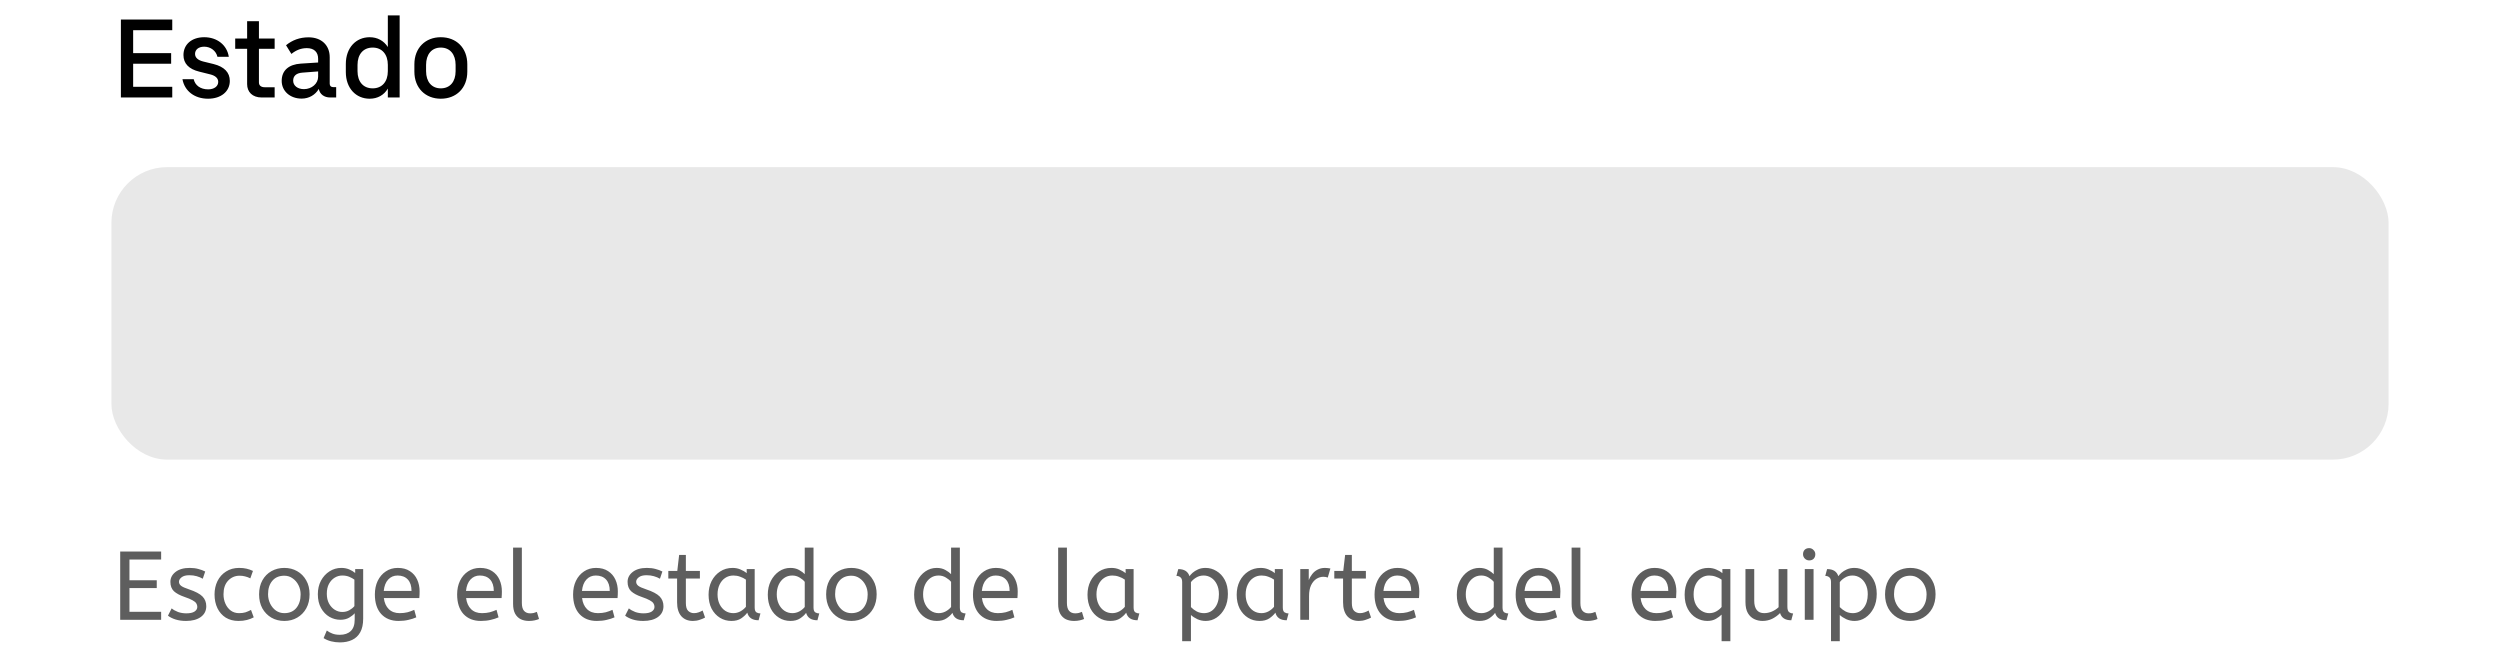 <svg width="359" height="94" viewBox="0 0 359 94" fill="none" xmlns="http://www.w3.org/2000/svg">
<path d="M17.36 14V2.8H24.736V4.336H19.12V7.632H24.576V9.152H19.12V12.464H24.736V14H17.36ZM29.881 14.176C27.913 14.176 26.505 13.056 26.201 11.376H27.817C28.009 12.24 28.761 12.832 29.897 12.832C30.761 12.832 31.337 12.384 31.337 11.76C31.337 11.216 30.905 10.864 30.217 10.688L28.617 10.288C27.113 9.92 26.345 9.12 26.345 7.904C26.345 6.368 27.545 5.344 29.321 5.344C31.177 5.344 32.601 6.464 32.857 8.16H31.225C31.033 7.312 30.265 6.704 29.321 6.704C28.505 6.704 28.009 7.136 28.009 7.744C28.009 8.272 28.425 8.64 29.177 8.832L30.681 9.2C32.201 9.584 33.001 10.4 33.001 11.616C33.001 13.136 31.737 14.176 29.881 14.176ZM37.583 14C36.239 14 35.487 13.2 35.487 12.08V7.008H33.775V5.536H35.487V3.04H37.183V5.536H39.439V7.008H37.183V11.84C37.183 12.288 37.503 12.528 38.015 12.528H39.439V14H37.583ZM40.451 11.616C40.451 10.096 41.491 9.248 43.187 9.136L45.683 8.976V8.432C45.683 7.472 45.091 6.912 44.067 6.912C43.267 6.912 42.563 7.168 41.843 7.744L41.075 6.496C41.971 5.76 43.043 5.36 44.307 5.36C46.147 5.36 47.347 6.48 47.347 8.224V12.016C47.347 12.336 47.523 12.512 47.859 12.512H48.275V14H47.427C46.531 14 45.923 13.52 45.779 12.768C45.283 13.616 44.387 14.16 43.315 14.16C41.667 14.16 40.451 13.088 40.451 11.616ZM42.099 11.584C42.099 12.304 42.739 12.8 43.651 12.8C44.771 12.8 45.683 12 45.683 11.024V10.256L43.411 10.432C42.579 10.496 42.099 10.88 42.099 11.584ZM57.389 14H55.693V12.72C55.149 13.648 54.221 14.176 53.085 14.176C51.117 14.176 49.661 12.672 49.661 10.352V9.184C49.661 6.864 51.117 5.344 53.085 5.344C54.205 5.344 55.117 5.856 55.693 6.752V2.208H57.389V14ZM55.693 9.312C55.693 7.808 54.861 6.832 53.517 6.832C52.157 6.832 51.341 7.808 51.341 9.312V10.224C51.341 11.728 52.157 12.688 53.517 12.688C54.861 12.688 55.693 11.728 55.693 10.224V9.312ZM67.105 10.288C67.105 12.656 65.521 14.176 63.297 14.176C61.105 14.176 59.505 12.656 59.505 10.288V9.232C59.505 6.88 61.089 5.344 63.297 5.344C65.521 5.344 67.105 6.864 67.105 9.232V10.288ZM65.425 9.312C65.425 7.808 64.625 6.832 63.297 6.832C61.985 6.832 61.185 7.808 61.185 9.312V10.224C61.185 11.728 61.985 12.688 63.297 12.688C64.625 12.688 65.425 11.728 65.425 10.224V9.312Z" fill="black"/>
<rect x="16" y="24" width="327" height="42" rx="8" fill="#E8E8E8"/>
<path d="M17.26 89V79.2H23.14V80.348H18.59V83.33H22.51V84.45H18.59V87.852H23.14V89H17.26ZM26.709 89.168C26.158 89.168 25.659 89.098 25.211 88.958C24.772 88.818 24.408 88.636 24.119 88.412L24.651 87.362C24.894 87.567 25.197 87.74 25.561 87.88C25.934 88.011 26.331 88.076 26.751 88.076C27.274 88.076 27.666 87.992 27.927 87.824C28.198 87.647 28.333 87.423 28.333 87.152C28.333 86.956 28.282 86.783 28.179 86.634C28.086 86.485 27.908 86.34 27.647 86.2C27.386 86.051 27.008 85.892 26.513 85.724C25.832 85.491 25.318 85.215 24.973 84.898C24.637 84.571 24.469 84.123 24.469 83.554C24.469 82.994 24.712 82.523 25.197 82.14C25.692 81.748 26.373 81.552 27.241 81.552C27.708 81.552 28.123 81.603 28.487 81.706C28.851 81.799 29.178 81.921 29.467 82.07L29.117 83.106C28.865 82.957 28.576 82.835 28.249 82.742C27.932 82.649 27.577 82.602 27.185 82.602C26.7 82.602 26.331 82.7 26.079 82.896C25.827 83.092 25.701 83.307 25.701 83.54C25.701 83.764 25.799 83.955 25.995 84.114C26.191 84.273 26.574 84.445 27.143 84.632C28.067 84.94 28.711 85.281 29.075 85.654C29.439 86.027 29.621 86.494 29.621 87.054C29.621 87.707 29.355 88.225 28.823 88.608C28.3 88.981 27.596 89.168 26.709 89.168ZM34.238 89.168C33.547 89.168 32.94 89.009 32.418 88.692C31.904 88.365 31.508 87.917 31.228 87.348C30.948 86.769 30.808 86.107 30.808 85.36C30.808 84.66 30.948 84.021 31.228 83.442C31.517 82.863 31.928 82.406 32.46 82.07C32.992 81.725 33.617 81.552 34.336 81.552C34.746 81.552 35.106 81.589 35.414 81.664C35.731 81.739 36.034 81.846 36.324 81.986L35.946 83.05C35.684 82.919 35.432 82.826 35.19 82.77C34.956 82.705 34.695 82.672 34.406 82.672C33.752 82.672 33.202 82.91 32.754 83.386C32.315 83.853 32.096 84.501 32.096 85.332C32.096 85.836 32.189 86.293 32.376 86.704C32.562 87.115 32.819 87.441 33.146 87.684C33.482 87.927 33.874 88.048 34.322 88.048C34.676 88.048 34.98 88.011 35.232 87.936C35.484 87.852 35.754 87.735 36.044 87.586L36.436 88.65C36.146 88.809 35.82 88.935 35.456 89.028C35.101 89.121 34.695 89.168 34.238 89.168ZM40.831 89.168C40.14 89.168 39.519 89.009 38.968 88.692C38.418 88.365 37.984 87.917 37.666 87.348C37.358 86.769 37.205 86.107 37.205 85.36C37.205 84.576 37.363 83.899 37.681 83.33C37.998 82.761 38.432 82.322 38.983 82.014C39.533 81.706 40.149 81.552 40.831 81.552C41.512 81.552 42.123 81.706 42.664 82.014C43.215 82.322 43.649 82.761 43.967 83.33C44.293 83.89 44.456 84.557 44.456 85.332C44.456 86.107 44.298 86.783 43.98 87.362C43.663 87.931 43.229 88.375 42.678 88.692C42.137 89.009 41.521 89.168 40.831 89.168ZM40.831 88.048C41.568 88.048 42.142 87.801 42.553 87.306C42.963 86.802 43.169 86.153 43.169 85.36C43.169 84.875 43.066 84.431 42.861 84.03C42.655 83.619 42.375 83.293 42.02 83.05C41.675 82.798 41.279 82.672 40.831 82.672C40.093 82.672 39.519 82.915 39.108 83.4C38.698 83.885 38.492 84.529 38.492 85.332C38.492 85.817 38.595 86.27 38.8 86.69C39.006 87.101 39.281 87.432 39.627 87.684C39.981 87.927 40.383 88.048 40.831 88.048ZM48.806 92.248C48.376 92.248 47.956 92.197 47.546 92.094C47.144 91.991 46.785 91.837 46.468 91.632L46.93 90.54C47.154 90.717 47.415 90.862 47.714 90.974C48.012 91.095 48.376 91.156 48.806 91.156C49.468 91.156 49.986 90.979 50.36 90.624C50.742 90.279 50.934 89.723 50.934 88.958V88.062C50.747 88.286 50.476 88.501 50.122 88.706C49.776 88.902 49.361 89 48.876 89C48.325 89 47.802 88.86 47.308 88.58C46.813 88.291 46.412 87.871 46.104 87.32C45.796 86.769 45.642 86.107 45.642 85.332C45.642 84.604 45.791 83.955 46.09 83.386C46.398 82.817 46.808 82.369 47.322 82.042C47.835 81.715 48.4 81.552 49.016 81.552C49.426 81.552 49.8 81.622 50.136 81.762C50.472 81.902 50.761 82.075 51.004 82.28V81.72H52.152V88.832C52.152 89.635 52.012 90.288 51.732 90.792C51.452 91.296 51.06 91.665 50.556 91.898C50.061 92.131 49.478 92.248 48.806 92.248ZM49.156 87.88C49.529 87.88 49.865 87.796 50.164 87.628C50.462 87.46 50.705 87.264 50.892 87.04V83.232C50.686 83.083 50.439 82.947 50.15 82.826C49.86 82.705 49.524 82.644 49.142 82.644C48.759 82.644 48.4 82.747 48.064 82.952C47.728 83.157 47.452 83.456 47.238 83.848C47.032 84.231 46.93 84.702 46.93 85.262C46.93 85.794 47.032 86.256 47.238 86.648C47.452 87.04 47.728 87.343 48.064 87.558C48.4 87.773 48.764 87.88 49.156 87.88ZM57.233 89.168C56.188 89.168 55.357 88.837 54.741 88.174C54.135 87.502 53.831 86.564 53.831 85.36C53.831 84.632 53.967 83.983 54.237 83.414C54.517 82.835 54.904 82.383 55.399 82.056C55.894 81.72 56.468 81.552 57.121 81.552C57.821 81.552 58.4 81.706 58.857 82.014C59.324 82.313 59.674 82.719 59.907 83.232C60.141 83.745 60.257 84.31 60.257 84.926C60.257 85.253 60.243 85.57 60.215 85.878H55.119C55.203 86.559 55.441 87.091 55.833 87.474C56.225 87.857 56.743 88.048 57.387 88.048C57.807 88.048 58.185 88.006 58.521 87.922C58.857 87.829 59.179 87.712 59.487 87.572L59.781 88.65C59.445 88.799 59.067 88.921 58.647 89.014C58.227 89.117 57.756 89.168 57.233 89.168ZM55.105 84.856H59.095C59.095 84.147 58.918 83.601 58.563 83.218C58.209 82.835 57.718 82.644 57.093 82.644C56.552 82.644 56.104 82.835 55.749 83.218C55.395 83.591 55.18 84.137 55.105 84.856ZM69.046 89.168C68 89.168 67.17 88.837 66.554 88.174C65.947 87.502 65.644 86.564 65.644 85.36C65.644 84.632 65.779 83.983 66.05 83.414C66.33 82.835 66.717 82.383 67.212 82.056C67.706 81.72 68.28 81.552 68.934 81.552C69.634 81.552 70.212 81.706 70.67 82.014C71.136 82.313 71.486 82.719 71.72 83.232C71.953 83.745 72.07 84.31 72.07 84.926C72.07 85.253 72.056 85.57 72.028 85.878H66.932C67.016 86.559 67.254 87.091 67.646 87.474C68.038 87.857 68.556 88.048 69.2 88.048C69.62 88.048 69.998 88.006 70.334 87.922C70.67 87.829 70.992 87.712 71.3 87.572L71.594 88.65C71.258 88.799 70.88 88.921 70.46 89.014C70.04 89.117 69.568 89.168 69.046 89.168ZM66.918 84.856H70.908C70.908 84.147 70.73 83.601 70.376 83.218C70.021 82.835 69.531 82.644 68.906 82.644C68.364 82.644 67.916 82.835 67.562 83.218C67.207 83.591 66.992 84.137 66.918 84.856ZM75.961 89.168C75.532 89.168 75.144 89.089 74.799 88.93C74.454 88.762 74.178 88.496 73.973 88.132C73.777 87.768 73.679 87.297 73.679 86.718V78.64H74.939V86.592C74.939 87.096 75.042 87.469 75.247 87.712C75.462 87.955 75.756 88.076 76.129 88.076C76.306 88.076 76.479 88.057 76.647 88.02C76.824 87.973 76.974 87.922 77.095 87.866L77.403 88.888C77.235 88.963 77.025 89.028 76.773 89.084C76.53 89.14 76.26 89.168 75.961 89.168ZM85.698 89.168C84.653 89.168 83.822 88.837 83.206 88.174C82.599 87.502 82.296 86.564 82.296 85.36C82.296 84.632 82.431 83.983 82.702 83.414C82.982 82.835 83.369 82.383 83.864 82.056C84.359 81.72 84.933 81.552 85.586 81.552C86.286 81.552 86.865 81.706 87.322 82.014C87.789 82.313 88.139 82.719 88.372 83.232C88.605 83.745 88.722 84.31 88.722 84.926C88.722 85.253 88.708 85.57 88.68 85.878H83.584C83.668 86.559 83.906 87.091 84.298 87.474C84.69 87.857 85.208 88.048 85.852 88.048C86.272 88.048 86.65 88.006 86.986 87.922C87.322 87.829 87.644 87.712 87.952 87.572L88.246 88.65C87.91 88.799 87.532 88.921 87.112 89.014C86.692 89.117 86.221 89.168 85.698 89.168ZM83.57 84.856H87.56C87.56 84.147 87.383 83.601 87.028 83.218C86.673 82.835 86.183 82.644 85.558 82.644C85.017 82.644 84.569 82.835 84.214 83.218C83.859 83.591 83.645 84.137 83.57 84.856ZM92.361 89.168C91.811 89.168 91.311 89.098 90.863 88.958C90.425 88.818 90.061 88.636 89.771 88.412L90.303 87.362C90.546 87.567 90.849 87.74 91.213 87.88C91.587 88.011 91.983 88.076 92.403 88.076C92.926 88.076 93.318 87.992 93.579 87.824C93.85 87.647 93.985 87.423 93.985 87.152C93.985 86.956 93.934 86.783 93.831 86.634C93.738 86.485 93.561 86.34 93.299 86.2C93.038 86.051 92.66 85.892 92.165 85.724C91.484 85.491 90.971 85.215 90.625 84.898C90.289 84.571 90.121 84.123 90.121 83.554C90.121 82.994 90.364 82.523 90.849 82.14C91.344 81.748 92.025 81.552 92.893 81.552C93.36 81.552 93.775 81.603 94.139 81.706C94.503 81.799 94.83 81.921 95.119 82.07L94.769 83.106C94.517 82.957 94.228 82.835 93.901 82.742C93.584 82.649 93.229 82.602 92.837 82.602C92.352 82.602 91.983 82.7 91.731 82.896C91.479 83.092 91.353 83.307 91.353 83.54C91.353 83.764 91.451 83.955 91.647 84.114C91.843 84.273 92.226 84.445 92.795 84.632C93.719 84.94 94.363 85.281 94.727 85.654C95.091 86.027 95.273 86.494 95.273 87.054C95.273 87.707 95.007 88.225 94.475 88.608C93.953 88.981 93.248 89.168 92.361 89.168ZM99.498 89.168C98.798 89.168 98.243 88.939 97.832 88.482C97.431 88.015 97.23 87.353 97.23 86.494V83.078H95.97V81.986H97.258L97.524 79.69H98.49V81.986H100.506V83.078H98.49V86.592C98.49 87.133 98.602 87.511 98.826 87.726C99.059 87.941 99.335 88.048 99.652 88.048C99.885 88.048 100.105 88.011 100.31 87.936C100.525 87.861 100.721 87.773 100.898 87.67L101.248 88.678C101.061 88.79 100.809 88.897 100.492 89C100.175 89.112 99.843 89.168 99.498 89.168ZM105.027 89.168C104.42 89.168 103.87 89.014 103.375 88.706C102.88 88.398 102.484 87.964 102.185 87.404C101.896 86.835 101.751 86.167 101.751 85.402C101.751 84.674 101.896 84.021 102.185 83.442C102.484 82.863 102.89 82.406 103.403 82.07C103.926 81.725 104.523 81.552 105.195 81.552C105.615 81.552 105.993 81.627 106.329 81.776C106.674 81.916 106.973 82.093 107.225 82.308V81.72H108.373V87.236C108.373 87.591 108.457 87.824 108.625 87.936C108.802 88.039 108.994 88.09 109.199 88.09L108.933 89.07C108.037 89.07 107.496 88.706 107.309 87.978C107.094 88.277 106.8 88.552 106.427 88.804C106.063 89.047 105.596 89.168 105.027 89.168ZM105.307 88.048C105.662 88.048 105.998 87.964 106.315 87.796C106.632 87.619 106.898 87.399 107.113 87.138V83.232C106.861 83.055 106.581 82.915 106.273 82.812C105.974 82.7 105.657 82.644 105.321 82.644C104.873 82.644 104.476 82.761 104.131 82.994C103.795 83.218 103.529 83.535 103.333 83.946C103.137 84.347 103.039 84.819 103.039 85.36C103.039 85.883 103.137 86.349 103.333 86.76C103.529 87.161 103.8 87.479 104.145 87.712C104.49 87.936 104.878 88.048 105.307 88.048ZM113.503 89.168C112.906 89.168 112.36 89.014 111.865 88.706C111.37 88.398 110.978 87.964 110.689 87.404C110.4 86.835 110.255 86.167 110.255 85.402C110.255 84.665 110.4 84.007 110.689 83.428C110.988 82.849 111.38 82.392 111.865 82.056C112.36 81.72 112.901 81.552 113.489 81.552C113.974 81.552 114.39 81.65 114.735 81.846C115.09 82.042 115.365 82.243 115.561 82.448V78.64H116.821V87.236C116.821 87.591 116.905 87.824 117.073 87.936C117.25 88.039 117.442 88.09 117.647 88.09L117.381 89.07C116.494 89.07 115.953 88.715 115.757 88.006C115.552 88.295 115.262 88.561 114.889 88.804C114.525 89.047 114.063 89.168 113.503 89.168ZM113.783 88.048C114.128 88.048 114.455 87.969 114.763 87.81C115.08 87.642 115.346 87.427 115.561 87.166V83.554C115.384 83.33 115.136 83.125 114.819 82.938C114.502 82.742 114.152 82.644 113.769 82.644C113.321 82.644 112.929 82.765 112.593 83.008C112.257 83.251 111.996 83.577 111.809 83.988C111.632 84.389 111.543 84.847 111.543 85.36C111.543 85.873 111.641 86.335 111.837 86.746C112.033 87.147 112.299 87.465 112.635 87.698C112.98 87.931 113.363 88.048 113.783 88.048ZM122.26 89.168C121.57 89.168 120.949 89.009 120.398 88.692C119.848 88.365 119.414 87.917 119.096 87.348C118.788 86.769 118.634 86.107 118.634 85.36C118.634 84.576 118.793 83.899 119.11 83.33C119.428 82.761 119.862 82.322 120.412 82.014C120.963 81.706 121.579 81.552 122.26 81.552C122.942 81.552 123.553 81.706 124.094 82.014C124.645 82.322 125.079 82.761 125.396 83.33C125.723 83.89 125.886 84.557 125.886 85.332C125.886 86.107 125.728 86.783 125.41 87.362C125.093 87.931 124.659 88.375 124.108 88.692C123.567 89.009 122.951 89.168 122.26 89.168ZM122.26 88.048C122.998 88.048 123.572 87.801 123.982 87.306C124.393 86.802 124.598 86.153 124.598 85.36C124.598 84.875 124.496 84.431 124.29 84.03C124.085 83.619 123.805 83.293 123.45 83.05C123.105 82.798 122.708 82.672 122.26 82.672C121.523 82.672 120.949 82.915 120.538 83.4C120.128 83.885 119.922 84.529 119.922 85.332C119.922 85.817 120.025 86.27 120.23 86.69C120.436 87.101 120.711 87.432 121.056 87.684C121.411 87.927 121.812 88.048 122.26 88.048ZM134.517 89.168C133.919 89.168 133.373 89.014 132.879 88.706C132.384 88.398 131.992 87.964 131.703 87.404C131.413 86.835 131.269 86.167 131.269 85.402C131.269 84.665 131.413 84.007 131.703 83.428C132.001 82.849 132.393 82.392 132.879 82.056C133.373 81.72 133.915 81.552 134.503 81.552C134.988 81.552 135.403 81.65 135.749 81.846C136.103 82.042 136.379 82.243 136.575 82.448V78.64H137.835V87.236C137.835 87.591 137.919 87.824 138.087 87.936C138.264 88.039 138.455 88.09 138.661 88.09L138.395 89.07C137.508 89.07 136.967 88.715 136.771 88.006C136.565 88.295 136.276 88.561 135.903 88.804C135.539 89.047 135.077 89.168 134.517 89.168ZM134.797 88.048C135.142 88.048 135.469 87.969 135.777 87.81C136.094 87.642 136.36 87.427 136.575 87.166V83.554C136.397 83.33 136.15 83.125 135.833 82.938C135.515 82.742 135.165 82.644 134.783 82.644C134.335 82.644 133.943 82.765 133.607 83.008C133.271 83.251 133.009 83.577 132.823 83.988C132.645 84.389 132.557 84.847 132.557 85.36C132.557 85.873 132.655 86.335 132.851 86.746C133.047 87.147 133.313 87.465 133.649 87.698C133.994 87.931 134.377 88.048 134.797 88.048ZM143.12 89.168C142.075 89.168 141.244 88.837 140.628 88.174C140.021 87.502 139.718 86.564 139.718 85.36C139.718 84.632 139.853 83.983 140.124 83.414C140.404 82.835 140.791 82.383 141.286 82.056C141.781 81.72 142.355 81.552 143.008 81.552C143.708 81.552 144.287 81.706 144.744 82.014C145.211 82.313 145.561 82.719 145.794 83.232C146.027 83.745 146.144 84.31 146.144 84.926C146.144 85.253 146.13 85.57 146.102 85.878H141.006C141.09 86.559 141.328 87.091 141.72 87.474C142.112 87.857 142.63 88.048 143.274 88.048C143.694 88.048 144.072 88.006 144.408 87.922C144.744 87.829 145.066 87.712 145.374 87.572L145.668 88.65C145.332 88.799 144.954 88.921 144.534 89.014C144.114 89.117 143.643 89.168 143.12 89.168ZM140.992 84.856H144.982C144.982 84.147 144.805 83.601 144.45 83.218C144.095 82.835 143.605 82.644 142.98 82.644C142.439 82.644 141.991 82.835 141.636 83.218C141.281 83.591 141.067 84.137 140.992 84.856ZM154.232 89.168C153.803 89.168 153.416 89.089 153.07 88.93C152.725 88.762 152.45 88.496 152.244 88.132C152.048 87.768 151.95 87.297 151.95 86.718V78.64H153.21V86.592C153.21 87.096 153.313 87.469 153.518 87.712C153.733 87.955 154.027 88.076 154.4 88.076C154.578 88.076 154.75 88.057 154.918 88.02C155.096 87.973 155.245 87.922 155.366 87.866L155.674 88.888C155.506 88.963 155.296 89.028 155.044 89.084C154.802 89.14 154.531 89.168 154.232 89.168ZM159.441 89.168C158.834 89.168 158.284 89.014 157.789 88.706C157.294 88.398 156.898 87.964 156.599 87.404C156.31 86.835 156.165 86.167 156.165 85.402C156.165 84.674 156.31 84.021 156.599 83.442C156.898 82.863 157.304 82.406 157.817 82.07C158.34 81.725 158.937 81.552 159.609 81.552C160.029 81.552 160.407 81.627 160.743 81.776C161.088 81.916 161.387 82.093 161.639 82.308V81.72H162.787V87.236C162.787 87.591 162.871 87.824 163.039 87.936C163.216 88.039 163.408 88.09 163.613 88.09L163.347 89.07C162.451 89.07 161.91 88.706 161.723 87.978C161.508 88.277 161.214 88.552 160.841 88.804C160.477 89.047 160.01 89.168 159.441 89.168ZM159.721 88.048C160.076 88.048 160.412 87.964 160.729 87.796C161.046 87.619 161.312 87.399 161.527 87.138V83.232C161.275 83.055 160.995 82.915 160.687 82.812C160.388 82.7 160.071 82.644 159.735 82.644C159.287 82.644 158.89 82.761 158.545 82.994C158.209 83.218 157.943 83.535 157.747 83.946C157.551 84.347 157.453 84.819 157.453 85.36C157.453 85.883 157.551 86.349 157.747 86.76C157.943 87.161 158.214 87.479 158.559 87.712C158.904 87.936 159.292 88.048 159.721 88.048ZM169.759 92.08V83.582C169.759 83.265 169.68 83.041 169.521 82.91C169.372 82.77 169.176 82.7 168.933 82.7L169.199 81.72C170.058 81.72 170.594 82.061 170.809 82.742C170.902 82.602 171.052 82.439 171.257 82.252C171.472 82.065 171.733 81.902 172.041 81.762C172.358 81.622 172.718 81.552 173.119 81.552C173.679 81.552 174.202 81.701 174.687 82C175.182 82.289 175.578 82.714 175.877 83.274C176.176 83.825 176.325 84.497 176.325 85.29C176.325 86.065 176.176 86.746 175.877 87.334C175.578 87.913 175.186 88.365 174.701 88.692C174.225 89.009 173.707 89.168 173.147 89.168C172.718 89.168 172.316 89.084 171.943 88.916C171.57 88.739 171.262 88.538 171.019 88.314V92.08H169.759ZM172.895 88.048C173.53 88.048 174.043 87.801 174.435 87.306C174.836 86.802 175.037 86.144 175.037 85.332C175.037 84.772 174.934 84.291 174.729 83.89C174.533 83.489 174.267 83.181 173.931 82.966C173.604 82.751 173.24 82.644 172.839 82.644C172.438 82.644 172.074 82.747 171.747 82.952C171.43 83.148 171.187 83.363 171.019 83.596V87.18C171.262 87.432 171.542 87.642 171.859 87.81C172.176 87.969 172.522 88.048 172.895 88.048ZM180.865 89.168C180.258 89.168 179.708 89.014 179.213 88.706C178.718 88.398 178.322 87.964 178.023 87.404C177.734 86.835 177.589 86.167 177.589 85.402C177.589 84.674 177.734 84.021 178.023 83.442C178.322 82.863 178.728 82.406 179.241 82.07C179.764 81.725 180.361 81.552 181.033 81.552C181.453 81.552 181.831 81.627 182.167 81.776C182.512 81.916 182.811 82.093 183.063 82.308V81.72H184.211V87.236C184.211 87.591 184.295 87.824 184.463 87.936C184.64 88.039 184.832 88.09 185.037 88.09L184.771 89.07C183.875 89.07 183.334 88.706 183.147 87.978C182.932 88.277 182.638 88.552 182.265 88.804C181.901 89.047 181.434 89.168 180.865 89.168ZM181.145 88.048C181.5 88.048 181.836 87.964 182.153 87.796C182.47 87.619 182.736 87.399 182.951 87.138V83.232C182.699 83.055 182.419 82.915 182.111 82.812C181.812 82.7 181.495 82.644 181.159 82.644C180.711 82.644 180.314 82.761 179.969 82.994C179.633 83.218 179.367 83.535 179.171 83.946C178.975 84.347 178.877 84.819 178.877 85.36C178.877 85.883 178.975 86.349 179.171 86.76C179.367 87.161 179.638 87.479 179.983 87.712C180.328 87.936 180.716 88.048 181.145 88.048ZM186.72 89V81.72H187.938V83.302C188.059 82.994 188.222 82.709 188.428 82.448C188.633 82.177 188.89 81.963 189.198 81.804C189.506 81.636 189.865 81.552 190.276 81.552C190.416 81.552 190.556 81.561 190.696 81.58C190.836 81.589 190.952 81.608 191.046 81.636L190.668 82.938C190.49 82.863 190.28 82.826 190.038 82.826C189.692 82.826 189.361 82.924 189.044 83.12C188.736 83.316 188.479 83.619 188.274 84.03C188.078 84.441 187.98 84.963 187.98 85.598V89H186.72ZM195.133 89.168C194.433 89.168 193.878 88.939 193.467 88.482C193.066 88.015 192.865 87.353 192.865 86.494V83.078H191.605V81.986H192.893L193.159 79.69H194.125V81.986H196.141V83.078H194.125V86.592C194.125 87.133 194.237 87.511 194.461 87.726C194.694 87.941 194.97 88.048 195.287 88.048C195.52 88.048 195.74 88.011 195.945 87.936C196.16 87.861 196.356 87.773 196.533 87.67L196.883 88.678C196.696 88.79 196.444 88.897 196.127 89C195.81 89.112 195.478 89.168 195.133 89.168ZM200.788 89.168C199.743 89.168 198.912 88.837 198.296 88.174C197.689 87.502 197.386 86.564 197.386 85.36C197.386 84.632 197.521 83.983 197.792 83.414C198.072 82.835 198.459 82.383 198.954 82.056C199.449 81.72 200.023 81.552 200.676 81.552C201.376 81.552 201.955 81.706 202.412 82.014C202.879 82.313 203.229 82.719 203.462 83.232C203.695 83.745 203.812 84.31 203.812 84.926C203.812 85.253 203.798 85.57 203.77 85.878H198.674C198.758 86.559 198.996 87.091 199.388 87.474C199.78 87.857 200.298 88.048 200.942 88.048C201.362 88.048 201.74 88.006 202.076 87.922C202.412 87.829 202.734 87.712 203.042 87.572L203.336 88.65C203 88.799 202.622 88.921 202.202 89.014C201.782 89.117 201.311 89.168 200.788 89.168ZM198.66 84.856H202.65C202.65 84.147 202.473 83.601 202.118 83.218C201.763 82.835 201.273 82.644 200.648 82.644C200.107 82.644 199.659 82.835 199.304 83.218C198.949 83.591 198.735 84.137 198.66 84.856ZM212.446 89.168C211.849 89.168 211.303 89.014 210.808 88.706C210.314 88.398 209.922 87.964 209.632 87.404C209.343 86.835 209.198 86.167 209.198 85.402C209.198 84.665 209.343 84.007 209.632 83.428C209.931 82.849 210.323 82.392 210.808 82.056C211.303 81.72 211.844 81.552 212.432 81.552C212.918 81.552 213.333 81.65 213.678 81.846C214.033 82.042 214.308 82.243 214.504 82.448V78.64H215.764V87.236C215.764 87.591 215.848 87.824 216.016 87.936C216.194 88.039 216.385 88.09 216.59 88.09L216.324 89.07C215.438 89.07 214.896 88.715 214.7 88.006C214.495 88.295 214.206 88.561 213.832 88.804C213.468 89.047 213.006 89.168 212.446 89.168ZM212.726 88.048C213.072 88.048 213.398 87.969 213.706 87.81C214.024 87.642 214.29 87.427 214.504 87.166V83.554C214.327 83.33 214.08 83.125 213.762 82.938C213.445 82.742 213.095 82.644 212.712 82.644C212.264 82.644 211.872 82.765 211.536 83.008C211.2 83.251 210.939 83.577 210.752 83.988C210.575 84.389 210.486 84.847 210.486 85.36C210.486 85.873 210.584 86.335 210.78 86.746C210.976 87.147 211.242 87.465 211.578 87.698C211.924 87.931 212.306 88.048 212.726 88.048ZM221.05 89.168C220.004 89.168 219.174 88.837 218.558 88.174C217.951 87.502 217.648 86.564 217.648 85.36C217.648 84.632 217.783 83.983 218.054 83.414C218.334 82.835 218.721 82.383 219.216 82.056C219.71 81.72 220.284 81.552 220.938 81.552C221.638 81.552 222.216 81.706 222.674 82.014C223.14 82.313 223.49 82.719 223.724 83.232C223.957 83.745 224.074 84.31 224.074 84.926C224.074 85.253 224.06 85.57 224.032 85.878H218.936C219.02 86.559 219.258 87.091 219.65 87.474C220.042 87.857 220.56 88.048 221.204 88.048C221.624 88.048 222.002 88.006 222.338 87.922C222.674 87.829 222.996 87.712 223.304 87.572L223.598 88.65C223.262 88.799 222.884 88.921 222.464 89.014C222.044 89.117 221.572 89.168 221.05 89.168ZM218.922 84.856H222.912C222.912 84.147 222.734 83.601 222.38 83.218C222.025 82.835 221.535 82.644 220.91 82.644C220.368 82.644 219.92 82.835 219.566 83.218C219.211 83.591 218.996 84.137 218.922 84.856ZM227.965 89.168C227.535 89.168 227.148 89.089 226.803 88.93C226.457 88.762 226.182 88.496 225.977 88.132C225.781 87.768 225.683 87.297 225.683 86.718V78.64H226.943V86.592C226.943 87.096 227.045 87.469 227.251 87.712C227.465 87.955 227.759 88.076 228.133 88.076C228.31 88.076 228.483 88.057 228.651 88.02C228.828 87.973 228.977 87.922 229.099 87.866L229.407 88.888C229.239 88.963 229.029 89.028 228.777 89.084C228.534 89.14 228.263 89.168 227.965 89.168ZM237.702 89.168C236.657 89.168 235.826 88.837 235.21 88.174C234.603 87.502 234.3 86.564 234.3 85.36C234.3 84.632 234.435 83.983 234.706 83.414C234.986 82.835 235.373 82.383 235.868 82.056C236.363 81.72 236.937 81.552 237.59 81.552C238.29 81.552 238.869 81.706 239.326 82.014C239.793 82.313 240.143 82.719 240.376 83.232C240.609 83.745 240.726 84.31 240.726 84.926C240.726 85.253 240.712 85.57 240.684 85.878H235.588C235.672 86.559 235.91 87.091 236.302 87.474C236.694 87.857 237.212 88.048 237.856 88.048C238.276 88.048 238.654 88.006 238.99 87.922C239.326 87.829 239.648 87.712 239.956 87.572L240.25 88.65C239.914 88.799 239.536 88.921 239.116 89.014C238.696 89.117 238.225 89.168 237.702 89.168ZM235.574 84.856H239.564C239.564 84.147 239.387 83.601 239.032 83.218C238.677 82.835 238.187 82.644 237.562 82.644C237.021 82.644 236.573 82.835 236.218 83.218C235.863 83.591 235.649 84.137 235.574 84.856ZM247.221 92.08V88.258C247.025 88.463 246.75 88.669 246.395 88.874C246.05 89.07 245.644 89.168 245.177 89.168C244.617 89.168 244.085 89.023 243.581 88.734C243.086 88.445 242.685 88.02 242.377 87.46C242.069 86.891 241.915 86.2 241.915 85.388C241.915 84.623 242.069 83.955 242.377 83.386C242.685 82.807 243.096 82.359 243.609 82.042C244.122 81.715 244.687 81.552 245.303 81.552C245.723 81.552 246.101 81.627 246.437 81.776C246.782 81.916 247.081 82.093 247.333 82.308V81.72H248.481V92.08H247.221ZM245.457 88.048C245.83 88.048 246.171 87.959 246.479 87.782C246.787 87.605 247.034 87.399 247.221 87.166V83.232C246.969 83.055 246.689 82.915 246.381 82.812C246.082 82.7 245.765 82.644 245.429 82.644C245.028 82.644 244.659 82.751 244.323 82.966C243.987 83.181 243.716 83.489 243.511 83.89C243.306 84.291 243.203 84.777 243.203 85.346C243.203 85.906 243.306 86.391 243.511 86.802C243.726 87.203 244.006 87.511 244.351 87.726C244.696 87.941 245.065 88.048 245.457 88.048ZM253.098 89.168C252.678 89.168 252.281 89.079 251.908 88.902C251.534 88.725 251.231 88.44 250.998 88.048C250.764 87.647 250.648 87.115 250.648 86.452V81.72H251.908V86.284C251.908 86.853 252.029 87.292 252.272 87.6C252.514 87.899 252.869 88.048 253.336 88.048C253.718 88.048 254.087 87.973 254.442 87.824C254.806 87.665 255.128 87.455 255.408 87.194V81.72H256.668V87.11C256.668 87.511 256.752 87.777 256.92 87.908C257.097 88.029 257.288 88.09 257.494 88.09L257.228 89.07C256.36 89.07 255.823 88.725 255.618 88.034C255.291 88.37 254.913 88.645 254.484 88.86C254.054 89.065 253.592 89.168 253.098 89.168ZM259.167 89V81.72H260.427V89H259.167ZM259.797 80.474C259.554 80.474 259.344 80.385 259.167 80.208C258.999 80.031 258.915 79.825 258.915 79.592C258.915 79.321 258.994 79.107 259.153 78.948C259.312 78.789 259.526 78.71 259.797 78.71C260.04 78.71 260.245 78.799 260.413 78.976C260.59 79.144 260.679 79.349 260.679 79.592C260.679 79.853 260.6 80.068 260.441 80.236C260.282 80.395 260.068 80.474 259.797 80.474ZM262.933 92.08V83.582C262.933 83.265 262.854 83.041 262.695 82.91C262.546 82.77 262.35 82.7 262.107 82.7L262.373 81.72C263.232 81.72 263.768 82.061 263.983 82.742C264.076 82.602 264.226 82.439 264.431 82.252C264.646 82.065 264.907 81.902 265.215 81.762C265.532 81.622 265.892 81.552 266.293 81.552C266.853 81.552 267.376 81.701 267.861 82C268.356 82.289 268.752 82.714 269.051 83.274C269.35 83.825 269.499 84.497 269.499 85.29C269.499 86.065 269.35 86.746 269.051 87.334C268.752 87.913 268.36 88.365 267.875 88.692C267.399 89.009 266.881 89.168 266.321 89.168C265.892 89.168 265.49 89.084 265.117 88.916C264.744 88.739 264.436 88.538 264.193 88.314V92.08H262.933ZM266.069 88.048C266.704 88.048 267.217 87.801 267.609 87.306C268.01 86.802 268.211 86.144 268.211 85.332C268.211 84.772 268.108 84.291 267.903 83.89C267.707 83.489 267.441 83.181 267.105 82.966C266.778 82.751 266.414 82.644 266.013 82.644C265.612 82.644 265.248 82.747 264.921 82.952C264.604 83.148 264.361 83.363 264.193 83.596V87.18C264.436 87.432 264.716 87.642 265.033 87.81C265.35 87.969 265.696 88.048 266.069 88.048ZM274.319 89.168C273.628 89.168 273.007 89.009 272.457 88.692C271.906 88.365 271.472 87.917 271.155 87.348C270.847 86.769 270.693 86.107 270.693 85.36C270.693 84.576 270.851 83.899 271.169 83.33C271.486 82.761 271.92 82.322 272.471 82.014C273.021 81.706 273.637 81.552 274.319 81.552C275 81.552 275.611 81.706 276.153 82.014C276.703 82.322 277.137 82.761 277.455 83.33C277.781 83.89 277.945 84.557 277.945 85.332C277.945 86.107 277.786 86.783 277.469 87.362C277.151 87.931 276.717 88.375 276.167 88.692C275.625 89.009 275.009 89.168 274.319 89.168ZM274.319 88.048C275.056 88.048 275.63 87.801 276.041 87.306C276.451 86.802 276.657 86.153 276.657 85.36C276.657 84.875 276.554 84.431 276.349 84.03C276.143 83.619 275.863 83.293 275.509 83.05C275.163 82.798 274.767 82.672 274.319 82.672C273.581 82.672 273.007 82.915 272.597 83.4C272.186 83.885 271.981 84.529 271.981 85.332C271.981 85.817 272.083 86.27 272.289 86.69C272.494 87.101 272.769 87.432 273.115 87.684C273.469 87.927 273.871 88.048 274.319 88.048Z" fill="#5E5E5E"/>
</svg>
